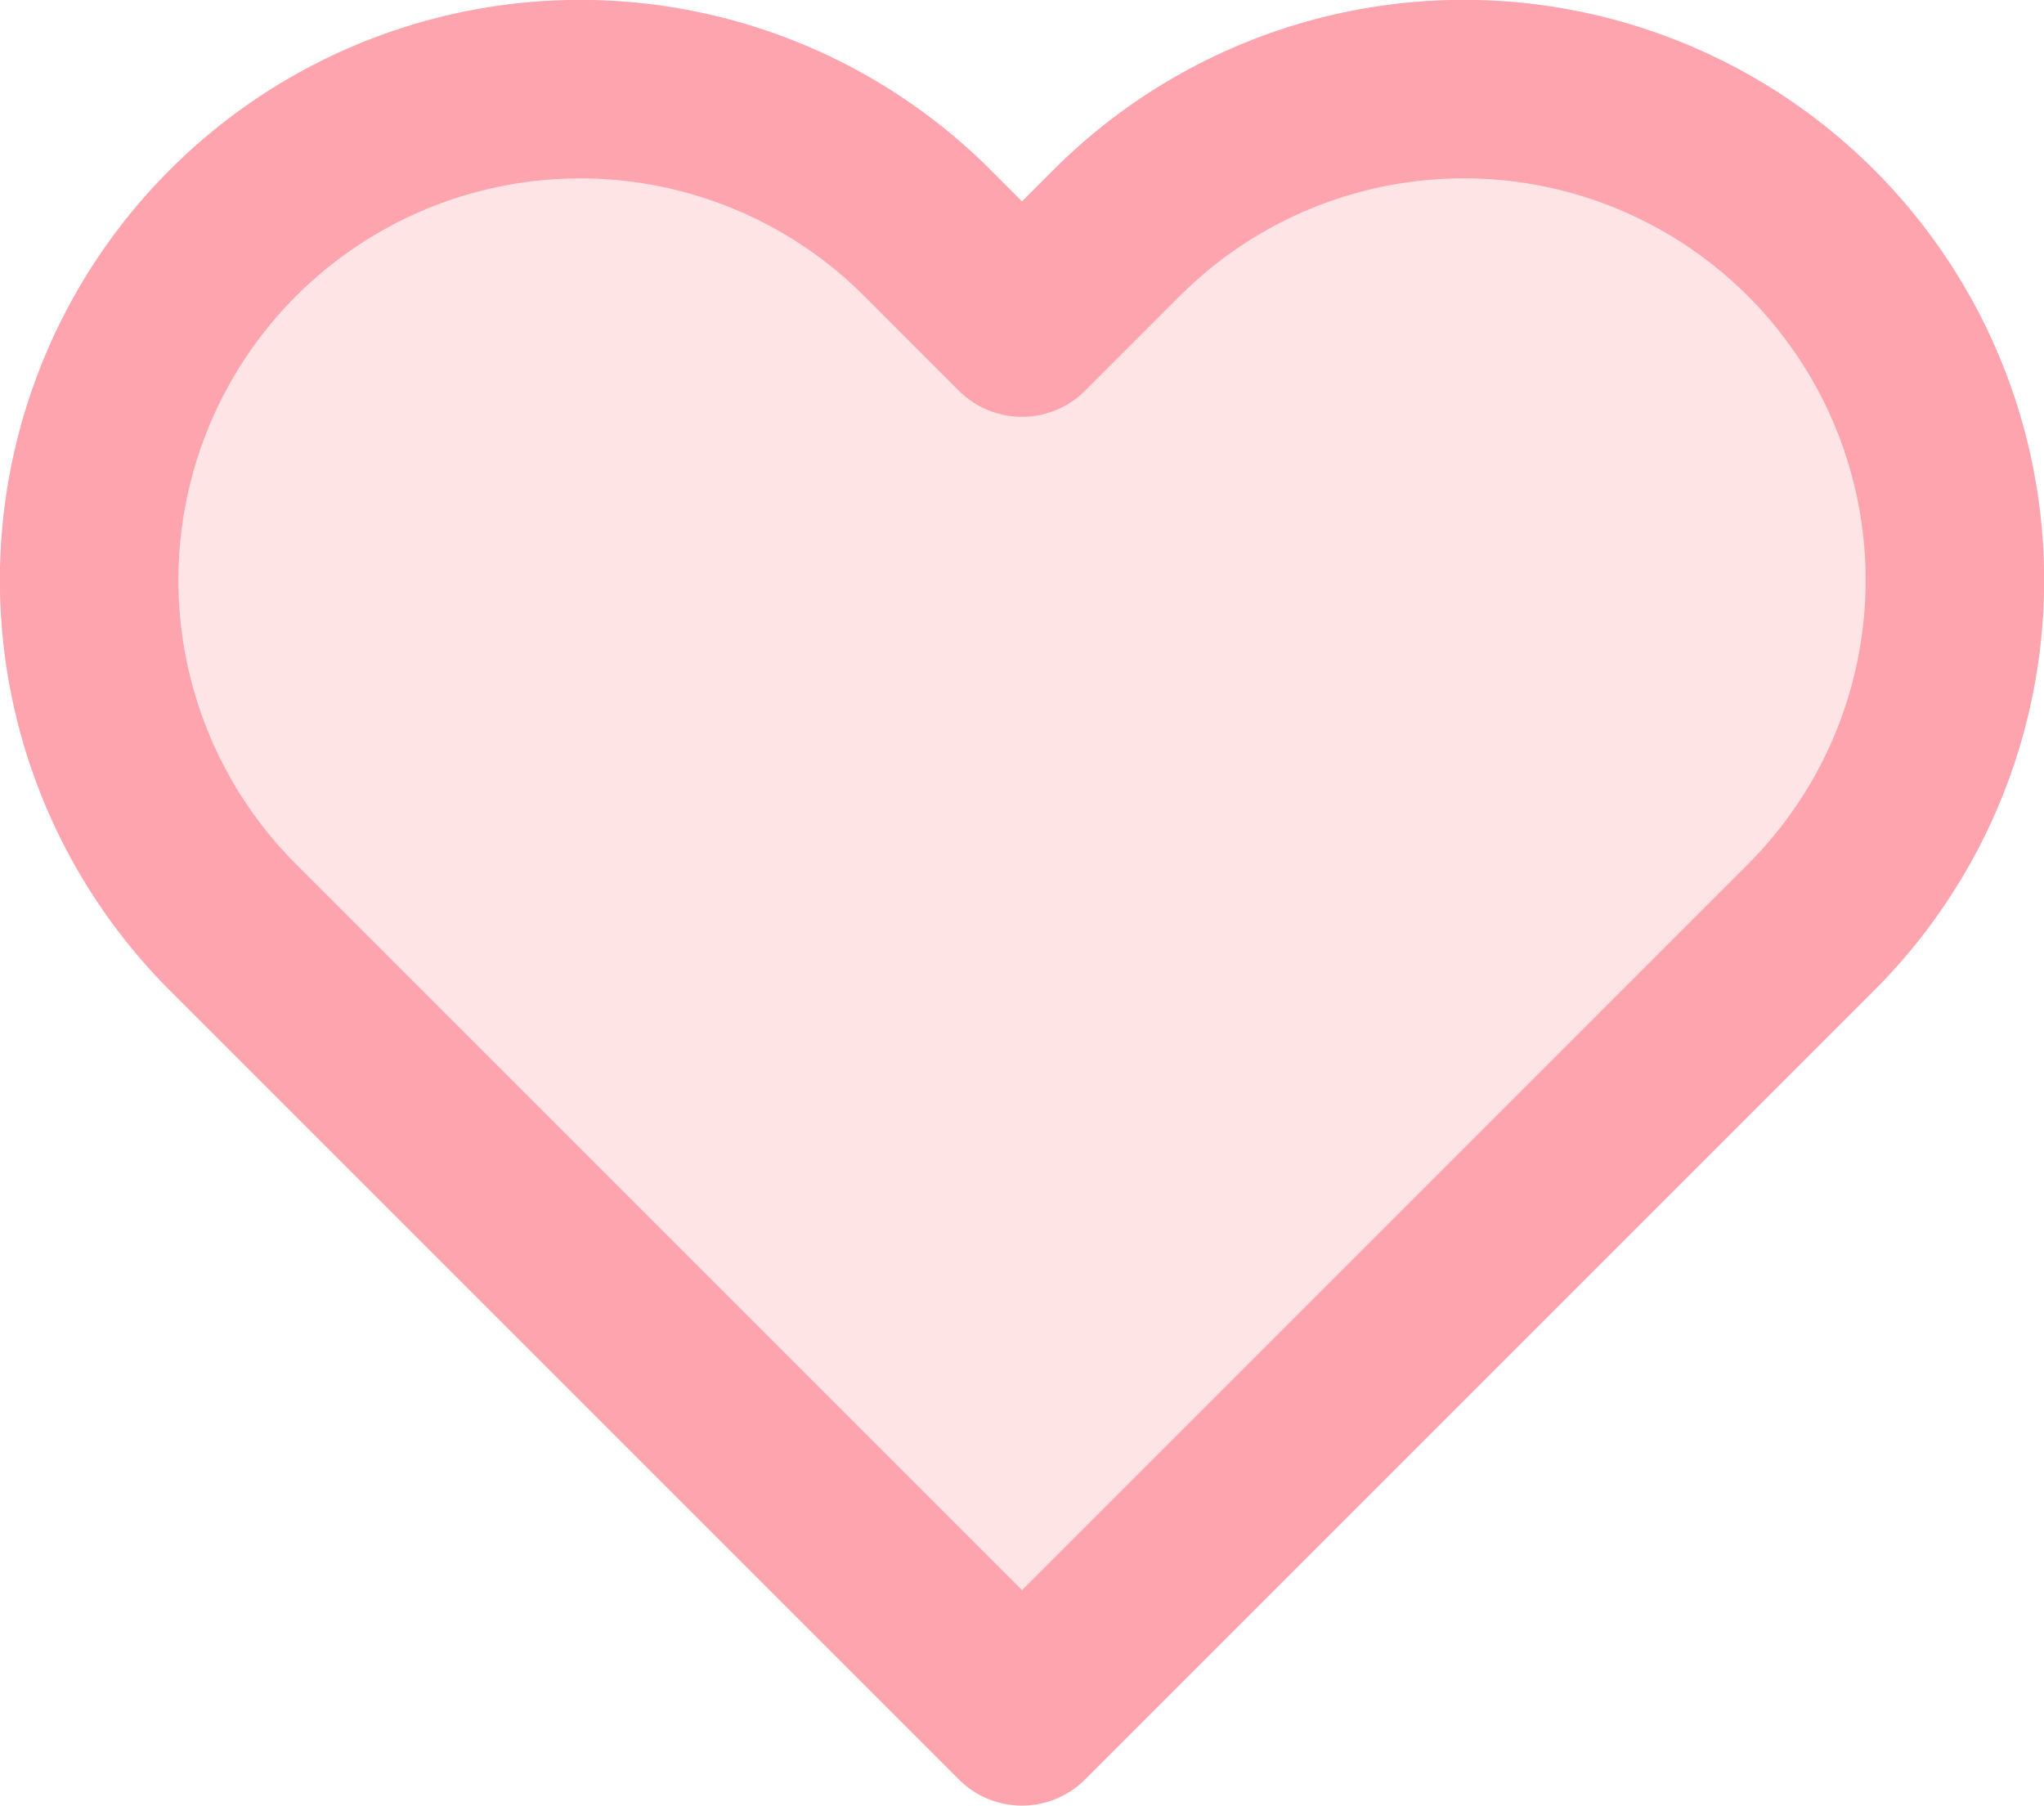 <svg xmlns="http://www.w3.org/2000/svg" viewBox="0 0 22.9 20.23"><defs><style>.cls-1{fill:#ffe4e6;stroke:#fda4af;stroke-linecap:round;stroke-linejoin:round;stroke-width:2px;}</style></defs><g id="Layer_2" data-name="Layer 2"><g id="Layer_1-2" data-name="Layer 1"><path class="cls-1" d="M20.29,2.61a5.5,5.5,0,0,0-7.78,0h0L11.45,3.67,10.39,2.61a5.5,5.5,0,0,0-7.78,7.78l1.06,1.06,7.78,7.78,7.78-7.78,1.06-1.06a5.5,5.5,0,0,0,0-7.78Z"/></g></g></svg>